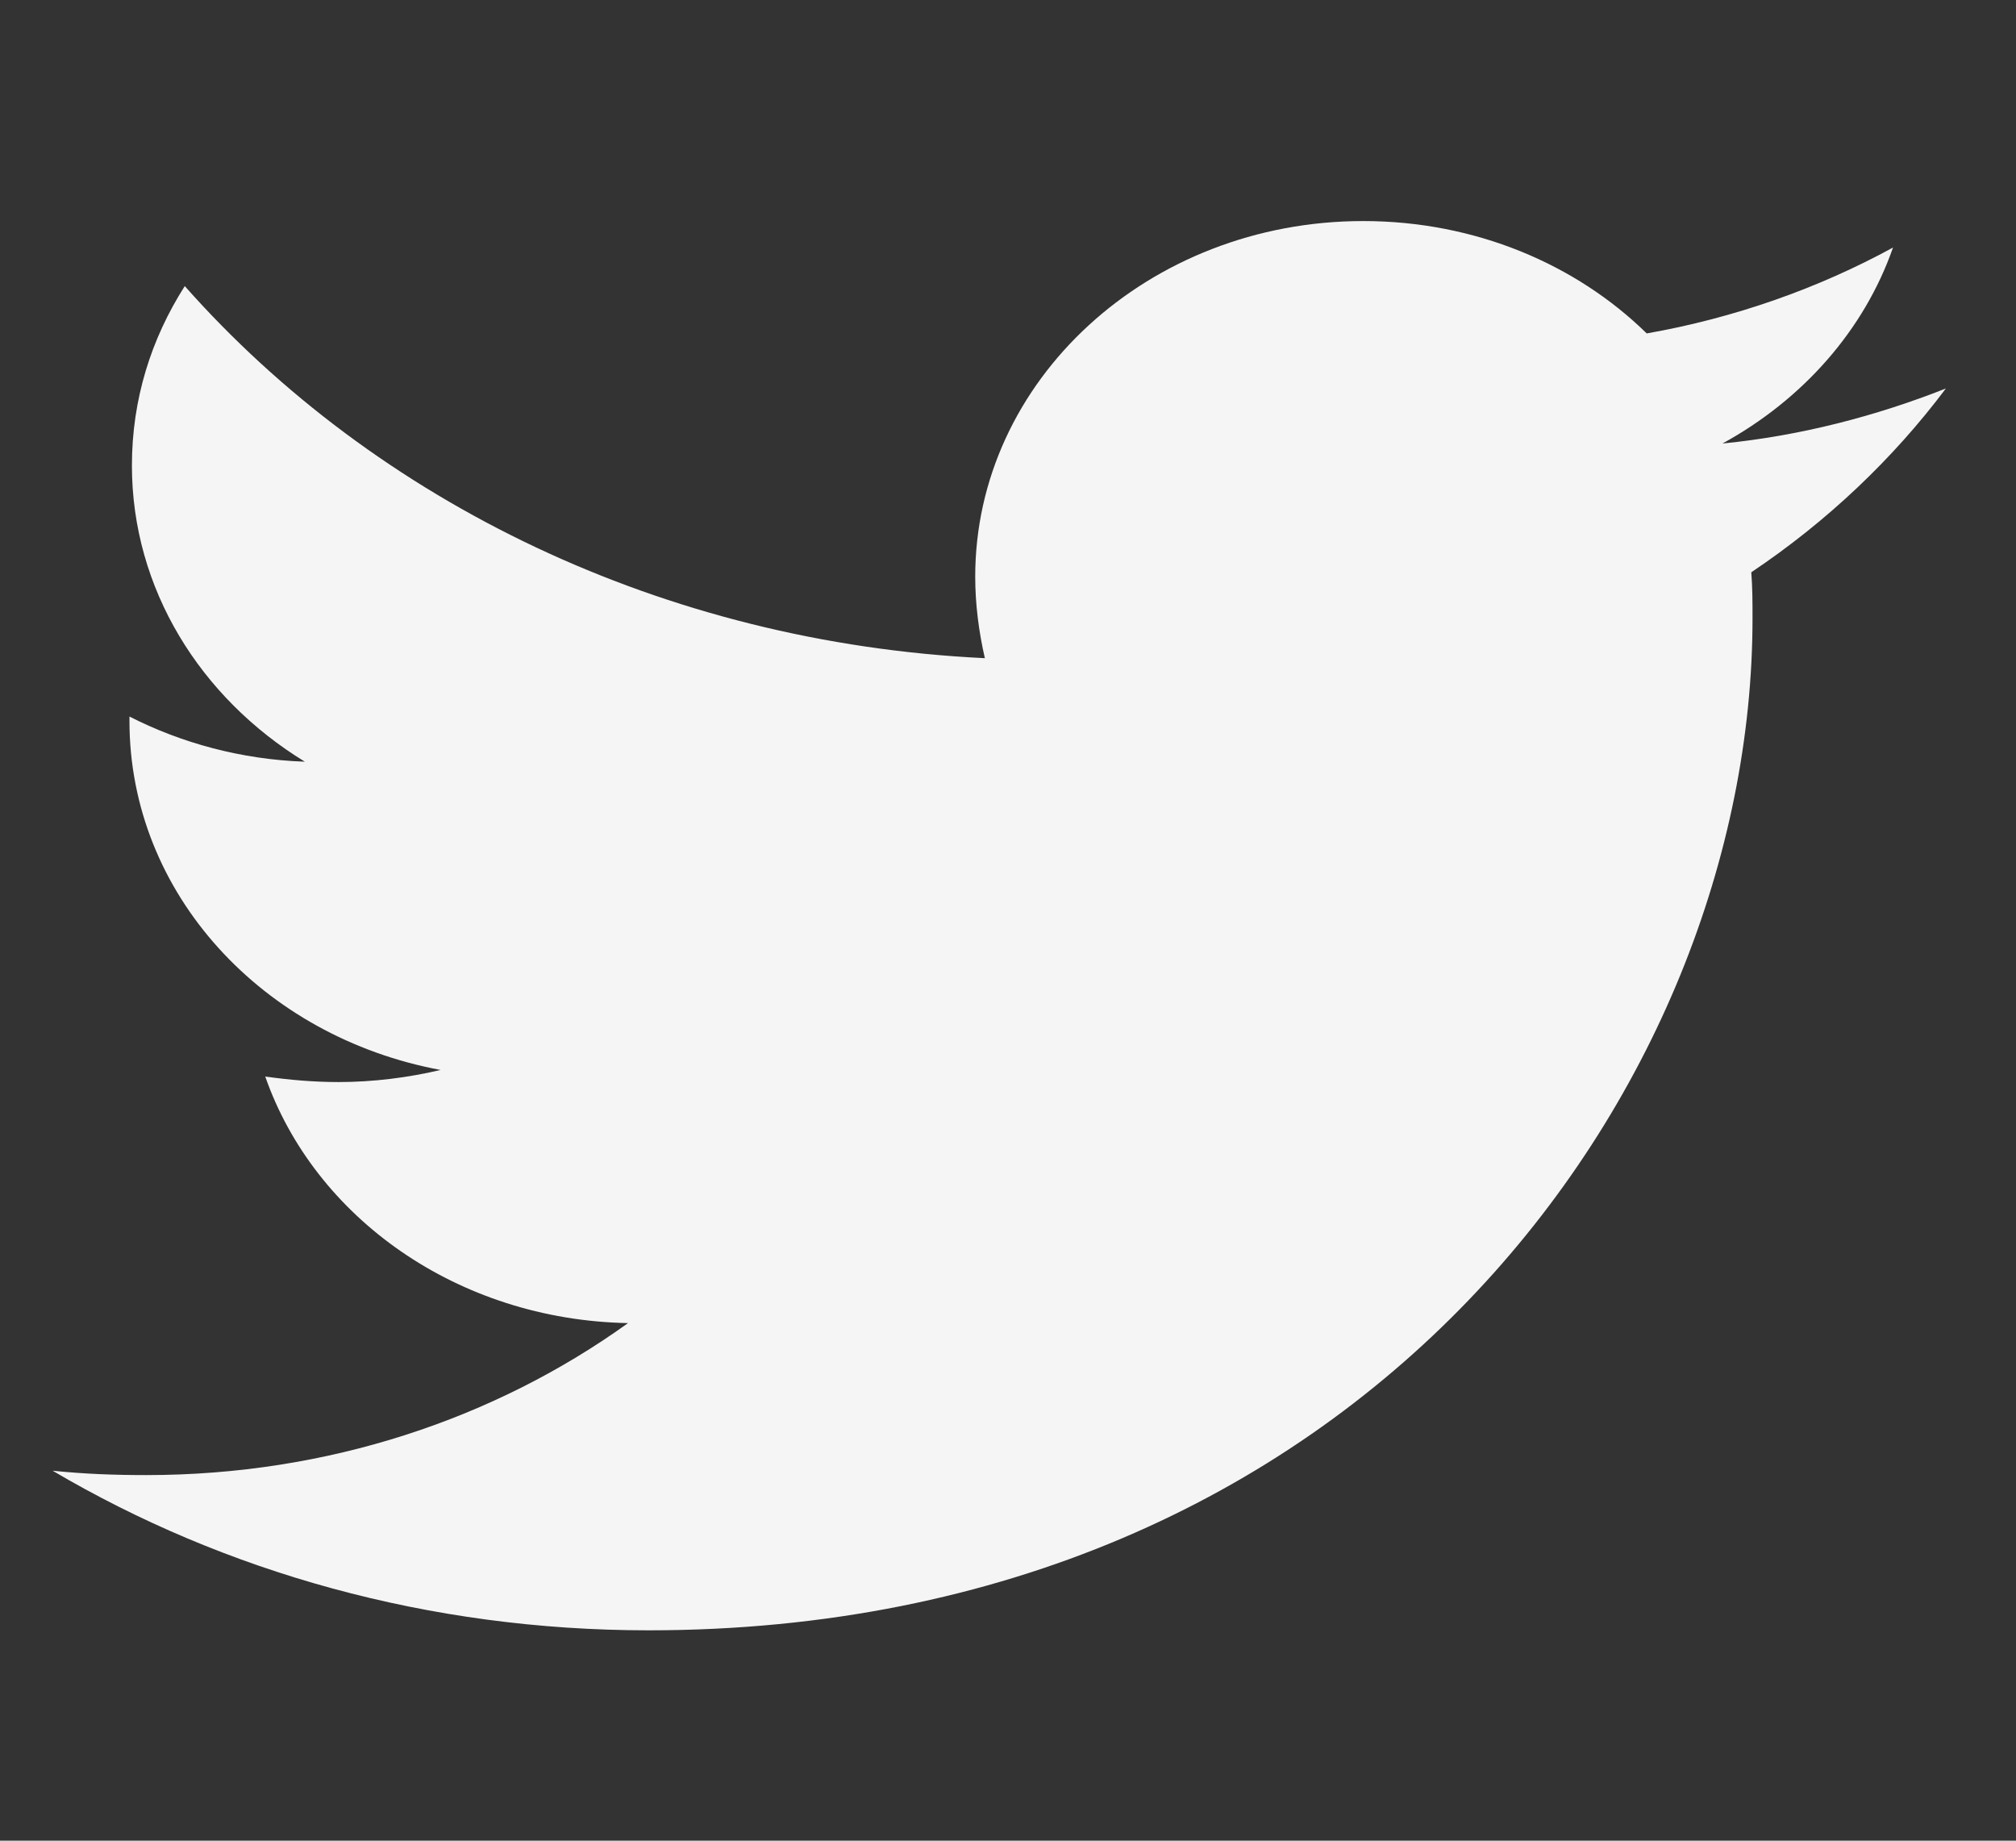 <svg width="23" height="21" viewBox="0 0 23 21" fill="none" xmlns="http://www.w3.org/2000/svg">
<rect x="0" y="0" width="23" height="21" fill="#333333" stroke="none"/>
<g clip-path="url(#clip0_2_510)">
<path d="M19.98 6.529C19.994 6.705 19.994 6.881 19.994 7.057C19.994 12.42 15.539 18.6 7.398 18.6C4.89 18.6 2.56 17.934 0.6 16.779C0.956 16.816 1.299 16.829 1.669 16.829C3.739 16.829 5.644 16.188 7.165 15.095C5.219 15.058 3.588 13.89 3.026 12.282C3.3 12.32 3.574 12.345 3.862 12.345C4.259 12.345 4.657 12.294 5.027 12.207C2.999 11.83 1.477 10.197 1.477 8.225V8.175C2.067 8.476 2.752 8.665 3.478 8.69C2.286 7.961 1.505 6.718 1.505 5.311C1.505 4.557 1.724 3.866 2.108 3.264C4.287 5.725 7.563 7.333 11.236 7.509C11.167 7.207 11.126 6.894 11.126 6.579C11.126 4.344 13.1 2.522 15.553 2.522C16.827 2.522 17.979 3.012 18.787 3.804C19.788 3.628 20.747 3.289 21.597 2.824C21.268 3.766 20.569 4.557 19.651 5.06C20.542 4.972 21.405 4.746 22.2 4.432C21.597 5.236 20.843 5.951 19.98 6.529Z" fill="#F5F5F5"/>
</g>
<defs>
<clipPath id="clip0_2_510">
<rect width="21.6" height="19.795" fill="white" transform="translate(0.6 0.664)"/>
</clipPath>
</defs>
</svg>

